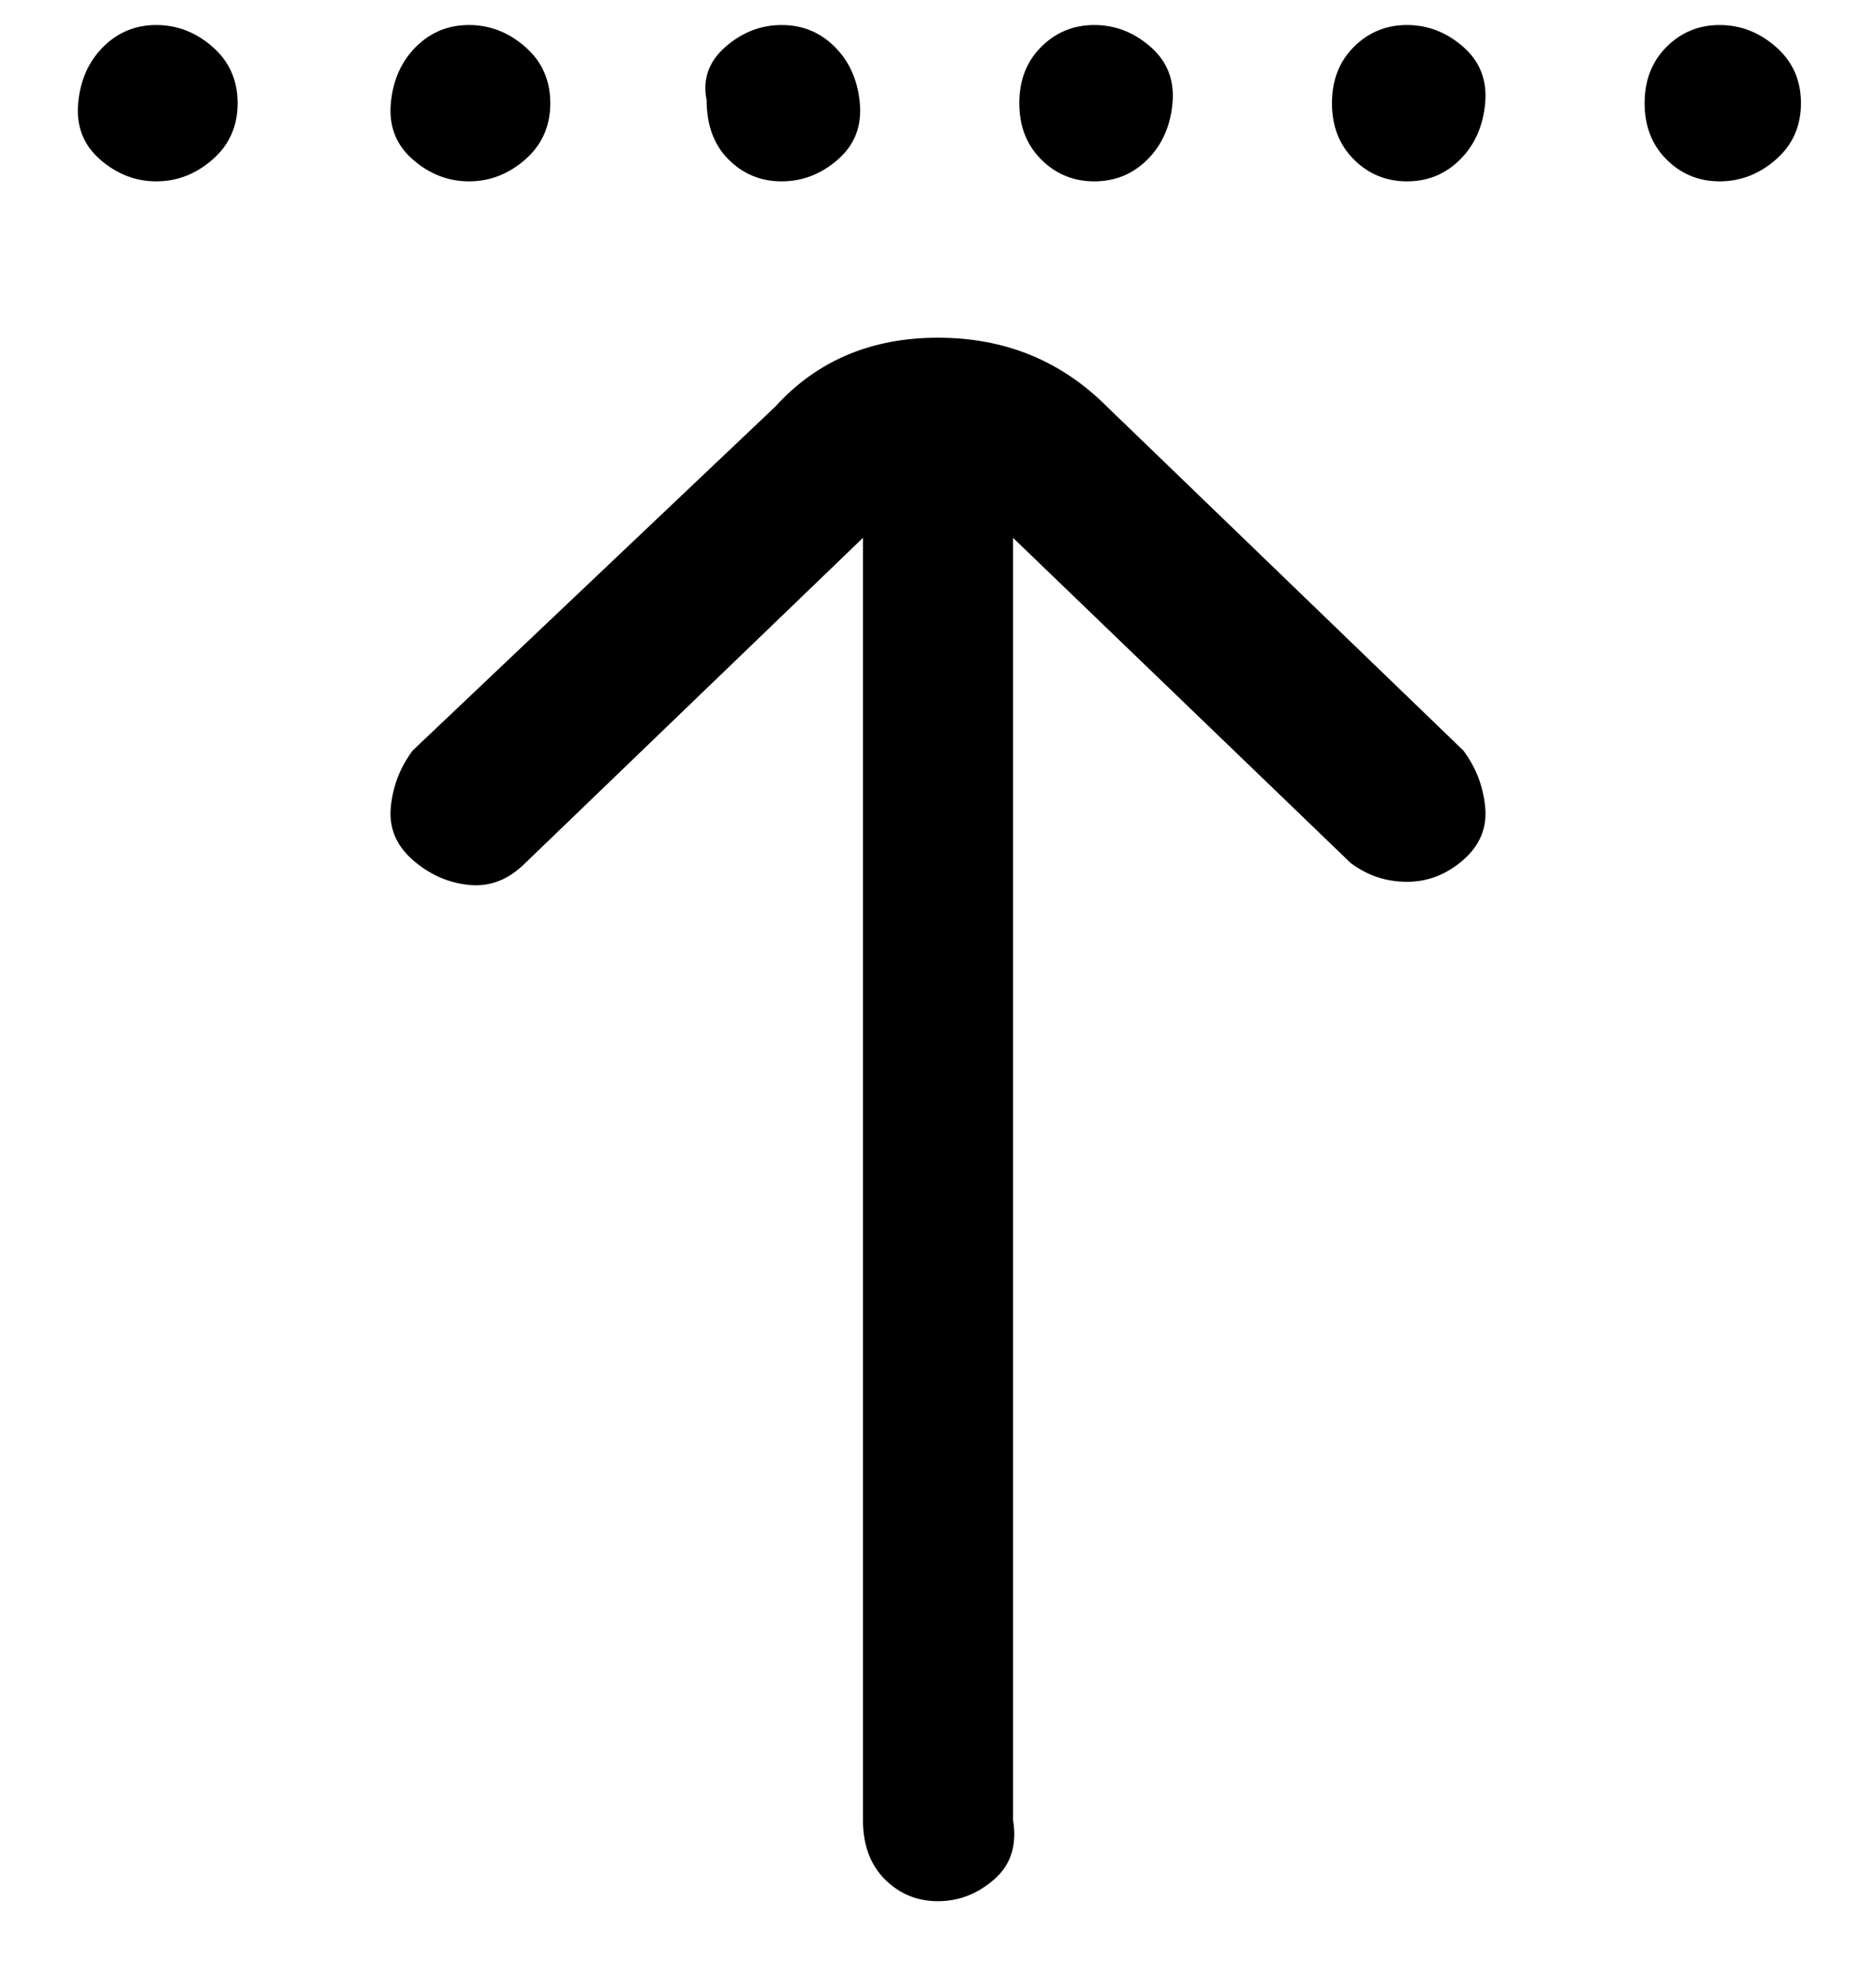 <svg viewBox="0 0 300 316" xmlns="http://www.w3.org/2000/svg"><path d="M113 16q-1-5 3-8.5t9-3.5q5 0 8.5 3.5t4 9q.5 5.5-3.5 9t-9 3.5q-5 0-8.5-3.5T113 16zm62 13q5 0 8.5-3.5t4-9q.5-5.5-3.5-9T175 4q-5 0-8.5 3.5t-3.5 9q0 5.5 3.5 9T175 29zM25 4q-5 0-8.5 3.5t-4 9q-.5 5.5 3.5 9t9 3.5q5 0 9-3.5t4-9q0-5.5-4-9T25 4zm250 0q-5 0-8.5 3.5t-3.5 9q0 5.5 3.5 9T275 29q5 0 9-3.5t4-9q0-5.5-4-9T275 4zm-50 0q-5 0-8.5 3.5t-3.5 9q0 5.5 3.5 9T225 29q5 0 8.5-3.5t4-9q.5-5.5-3.5-9T225 4zM75 29q5 0 9-3.5t4-9q0-5.5-4-9T75 4q-5 0-8.5 3.5t-4 9q-.5 5.5 3.5 9t9 3.5zm102 36q-11-11-27-11t-26 11l-58 55q-3 4-3.5 9t3.5 8.5q4 3.5 9 4t9-3.5l54-52v205q0 6 3.5 9.5t8.5 3.5q5 0 9-3.5t3-9.5V86l54 52q4 3 9 3t9-3.5q4-3.5 3.5-8.5t-3.5-9l-57-55z"/></svg>